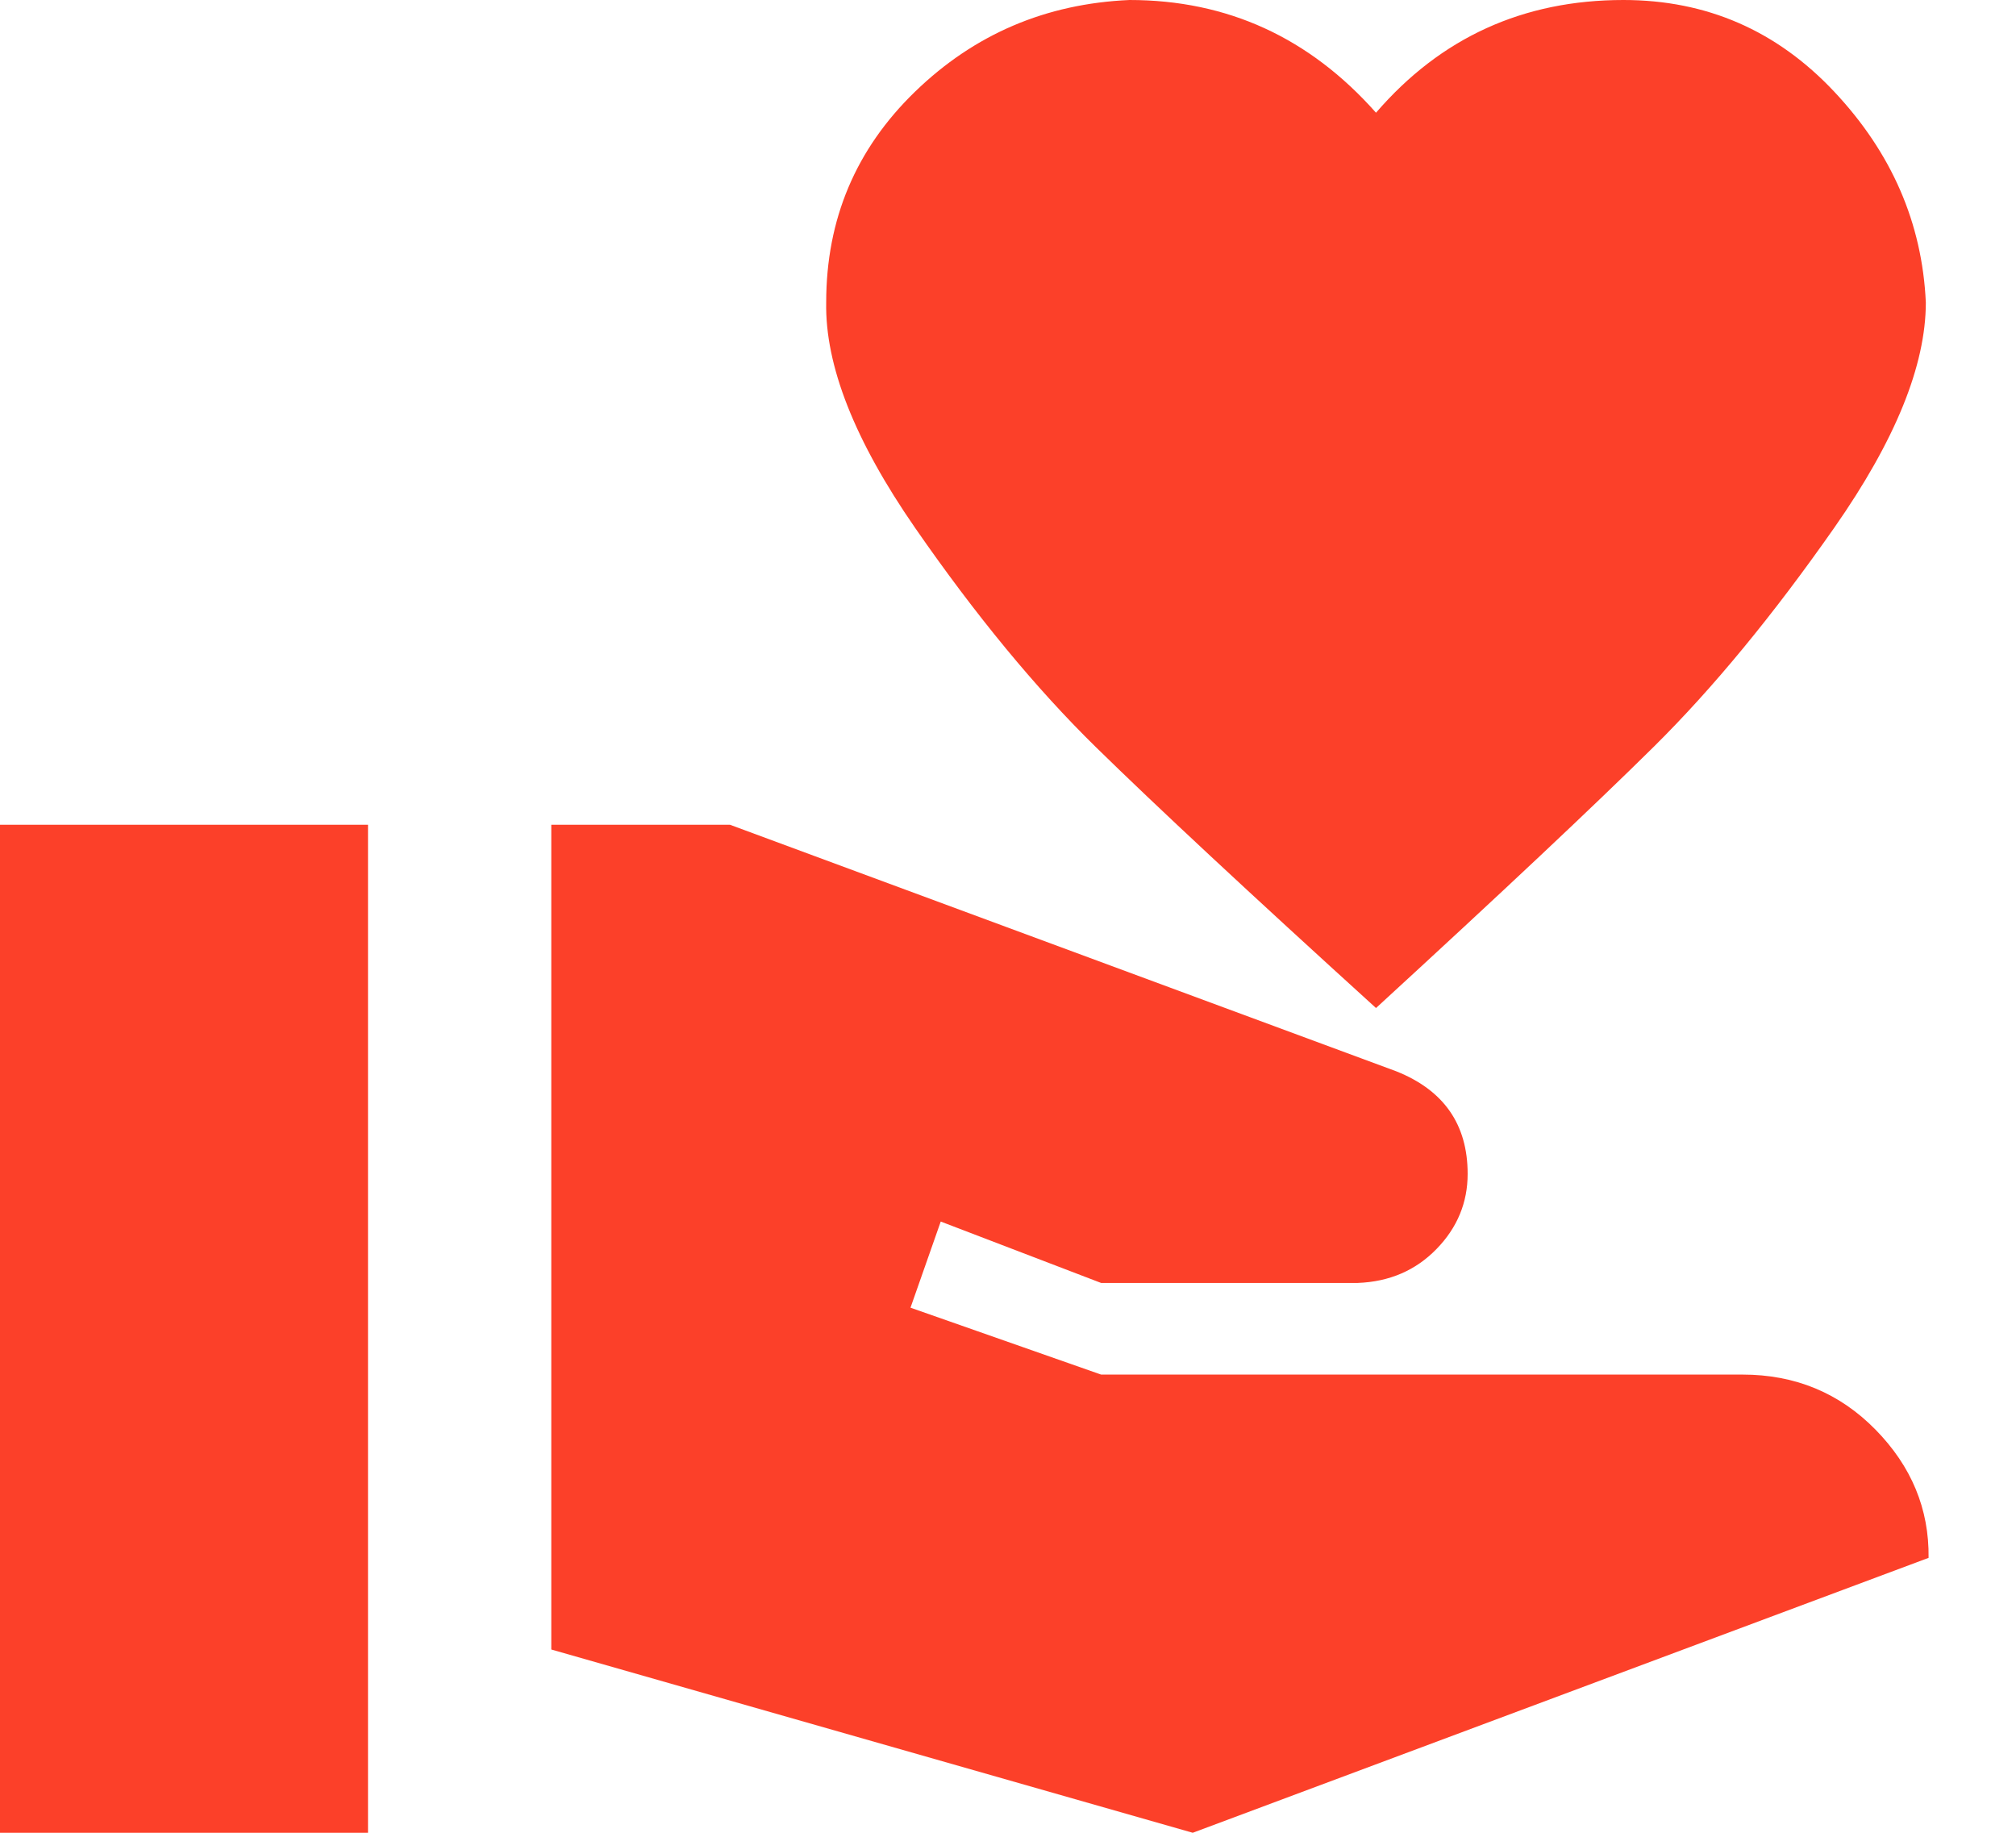 <svg width="22" height="20" viewBox="0 0 22 20" fill="none" xmlns="http://www.w3.org/2000/svg">
<path d="M19.016 15C19.589 15 20.073 15.2 20.466 15.6C20.859 16 21.053 16.467 21.046 17L13.016 20L6.016 18V9H7.966L15.236 11.69C15.756 11.897 16.016 12.27 16.016 12.81C16.016 13.123 15.903 13.397 15.676 13.63C15.449 13.863 15.163 13.987 14.816 14H12.016L10.266 13.33L9.936 14.27L12.016 15H19.016ZM15.016 1.23C15.723 0.41 16.623 0 17.716 0C18.623 0 19.389 0.333 20.016 1C20.643 1.667 20.976 2.433 21.016 3.3C21.016 3.987 20.683 4.807 20.016 5.76C19.349 6.713 18.693 7.51 18.046 8.15C17.399 8.79 16.389 9.74 15.016 11C13.629 9.74 12.609 8.79 11.956 8.15C11.303 7.51 10.646 6.713 9.986 5.76C9.326 4.807 9.003 3.987 9.016 3.3C9.016 2.393 9.339 1.627 9.986 1C10.633 0.373 11.413 0.04 12.326 0C13.393 0 14.289 0.41 15.016 1.23ZM0 9H4.016V20H0V9Z" fill="#FC4029"/>
</svg>
